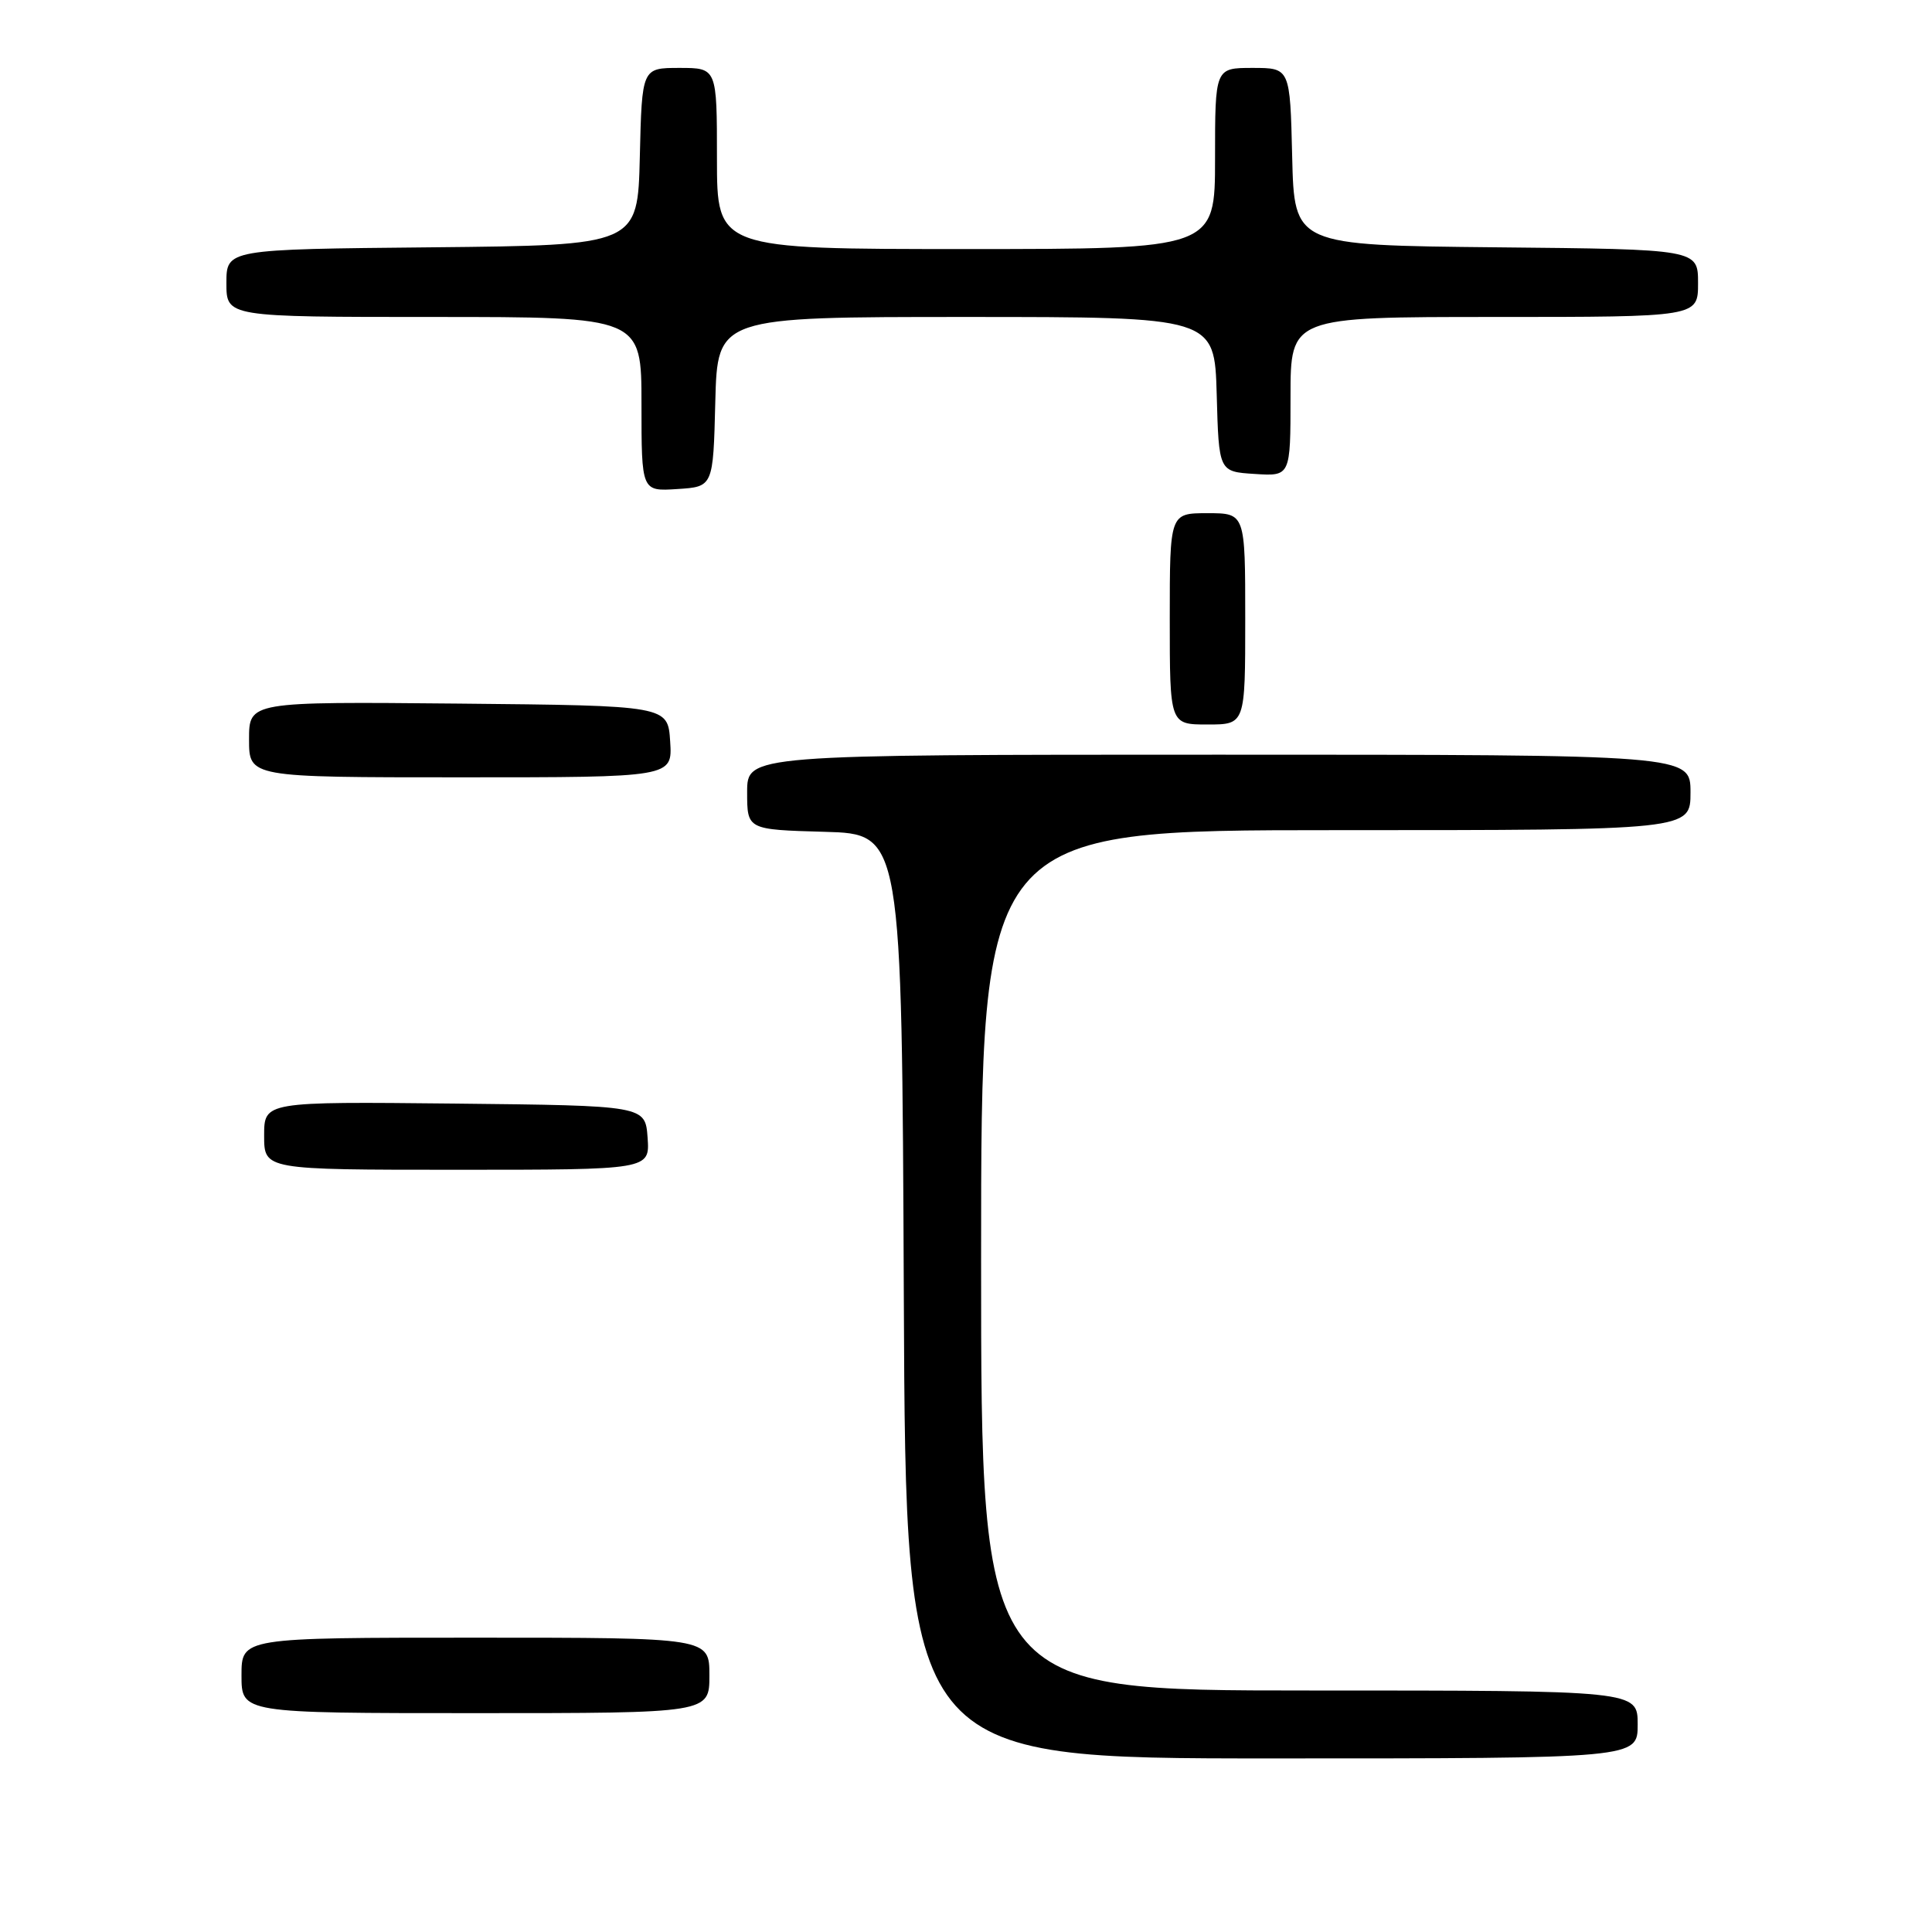 <?xml version="1.0" encoding="UTF-8" standalone="no"?>
<!DOCTYPE svg PUBLIC "-//W3C//DTD SVG 1.1//EN" "http://www.w3.org/Graphics/SVG/1.1/DTD/svg11.dtd" >
<svg xmlns="http://www.w3.org/2000/svg" xmlns:xlink="http://www.w3.org/1999/xlink" version="1.1" viewBox="0 0 256 256">
 <g >
 <path fill="currentColor"
d=" M 217.00 228.50 C 217.00 224.00 217.00 224.00 173.50 224.00 C 130.00 224.00 130.00 224.00 130.00 167.00 C 130.00 110.00 130.00 110.00 177.00 110.00 C 224.00 110.00 224.00 110.00 224.00 105.00 C 224.00 100.00 224.00 100.00 161.50 100.00 C 99.00 100.00 99.00 100.00 99.00 104.97 C 99.00 109.93 99.00 109.93 109.25 110.22 C 119.50 110.50 119.50 110.50 119.76 171.75 C 120.02 233.00 120.02 233.00 168.51 233.00 C 217.00 233.00 217.00 233.00 217.00 228.50 Z  M 94.00 222.00 C 94.00 217.00 94.00 217.00 63.00 217.00 C 32.00 217.00 32.00 217.00 32.00 222.00 C 32.00 227.00 32.00 227.00 63.00 227.00 C 94.00 227.00 94.00 227.00 94.00 222.00 Z  M 85.81 150.75 C 85.50 146.50 85.50 146.50 60.25 146.23 C 35.00 145.97 35.00 145.97 35.00 150.48 C 35.00 155.00 35.00 155.00 60.56 155.00 C 86.11 155.00 86.11 155.00 85.81 150.75 Z  M 88.80 98.25 C 88.50 93.50 88.50 93.50 60.75 93.23 C 33.00 92.97 33.00 92.97 33.00 97.98 C 33.00 103.00 33.00 103.00 61.05 103.00 C 89.11 103.00 89.11 103.00 88.80 98.25 Z  M 165.00 82.00 C 165.00 68.00 165.00 68.00 160.00 68.00 C 155.00 68.00 155.00 68.00 155.00 82.00 C 155.00 96.00 155.00 96.00 160.00 96.00 C 165.00 96.00 165.00 96.00 165.00 82.00 Z  M 94.78 53.25 C 95.07 42.00 95.07 42.00 128.00 42.00 C 160.93 42.00 160.93 42.00 161.22 52.25 C 161.50 62.50 161.50 62.50 166.25 62.80 C 171.00 63.11 171.00 63.11 171.00 52.55 C 171.00 42.00 171.00 42.00 198.00 42.00 C 225.00 42.00 225.00 42.00 225.00 37.52 C 225.00 33.03 225.00 33.03 198.25 32.77 C 171.50 32.50 171.50 32.50 171.22 20.75 C 170.94 9.00 170.94 9.00 165.97 9.00 C 161.00 9.00 161.00 9.00 161.00 21.00 C 161.00 33.00 161.00 33.00 128.00 33.00 C 95.00 33.00 95.00 33.00 95.00 21.00 C 95.00 9.00 95.00 9.00 90.03 9.00 C 85.06 9.00 85.06 9.00 84.78 20.75 C 84.50 32.50 84.50 32.50 57.25 32.77 C 30.00 33.03 30.00 33.03 30.00 37.52 C 30.00 42.00 30.00 42.00 57.50 42.00 C 85.00 42.00 85.00 42.00 85.00 53.55 C 85.00 65.11 85.00 65.11 89.75 64.80 C 94.50 64.50 94.50 64.50 94.78 53.25 Z "/>
</g>
</svg>